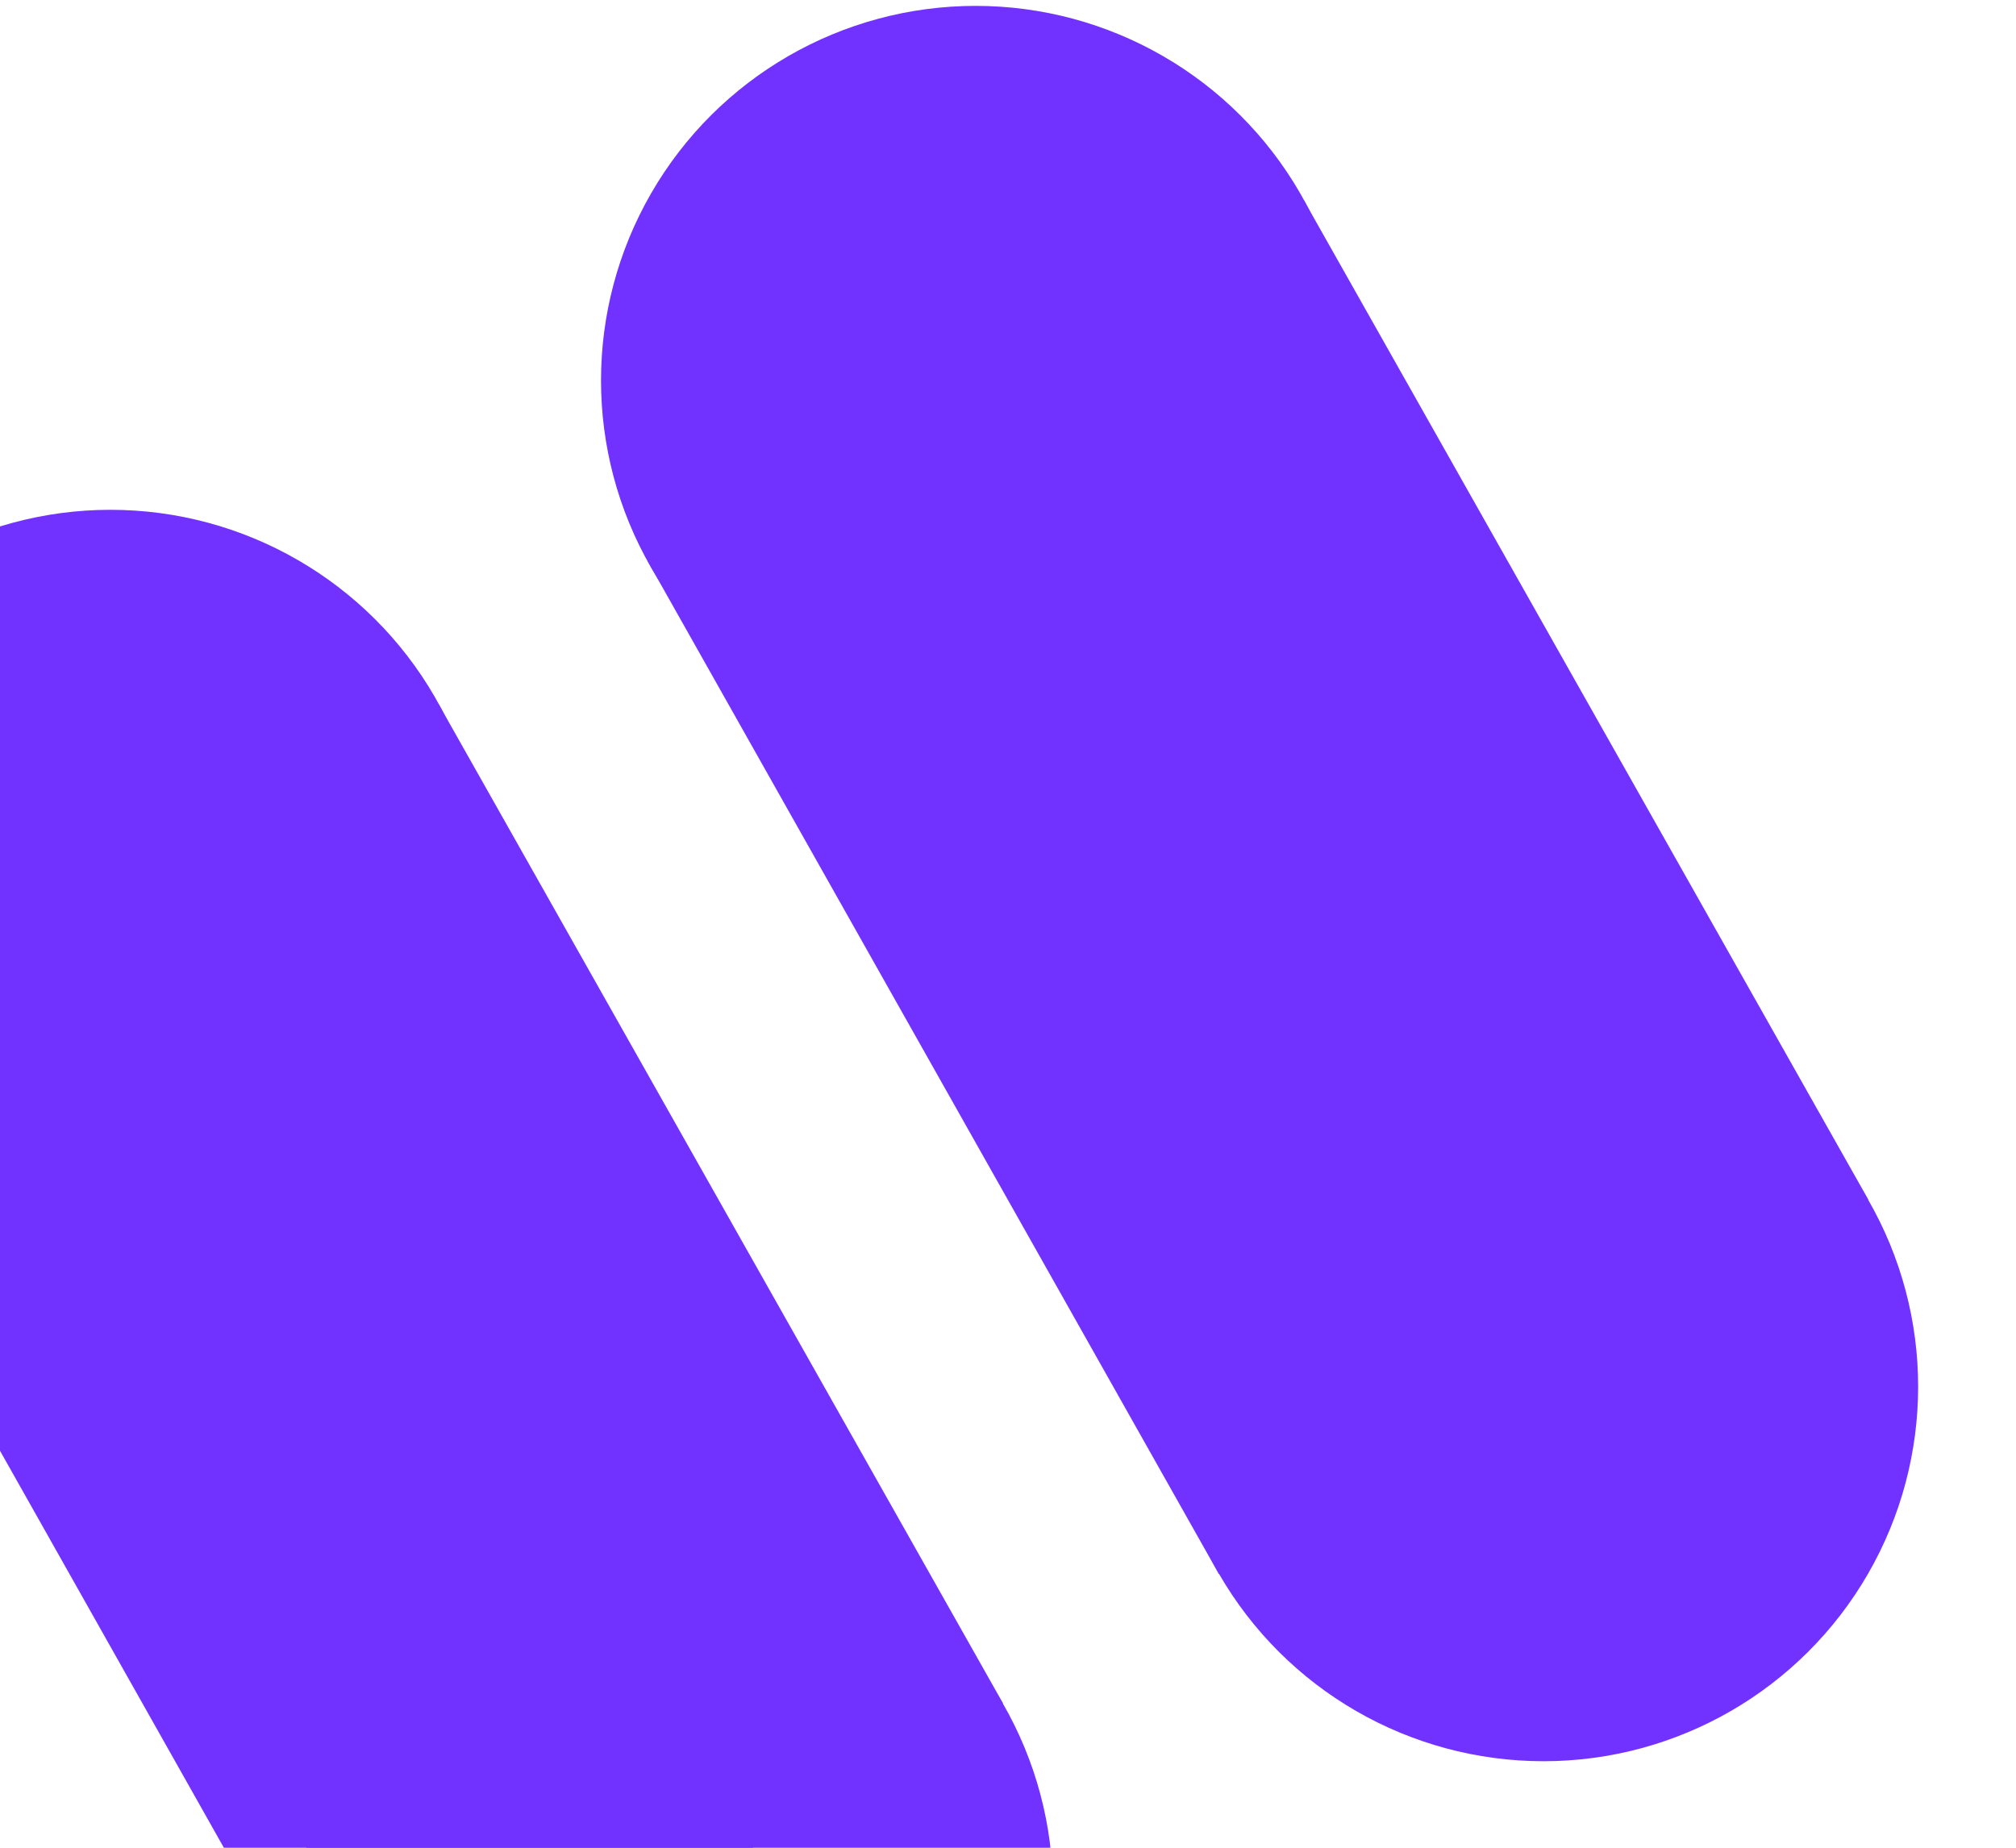 <svg id="euu58c2zlg8g1" xmlns="http://www.w3.org/2000/svg" xmlns:xlink="http://www.w3.org/1999/xlink" viewBox="0 0 240 220" shape-rendering="geometricPrecision" text-rendering="geometricPrecision">
    <style>
        <![CDATA[
            #icon_hldb {animation: icon_hld__to 6000ms ease infinite normal forwards;transform-origin: center center;animation-delay: -1s;}
            @keyframes icon_hld__to {
                0% {transform: rotate(0deg)}
                80% {transform: rotate(360deg)}
                100% {transform: rotate(360deg)}
            }
            #elli_1 {animation: elli_1__to 4000ms ease infinite normal forwards; animation-delay: -3s;}
            @keyframes elli_1__to {
                0% {transform: translate(116.15px,45.3px)}
                35% {transform: translate(116.15px,45.3px)}
                45% {transform: translate(149.95px,105.2px)}
                85% {transform: translate(149.95px,105.2px)}
                100% {transform: translate(116.15px,45.3px)}
            }
            #elli_1_2 {animation: elli_1_2__to 4000ms ease infinite normal forwards; animation-delay: -3s;}
            @keyframes elli_1_2__to {
                0% {transform: translate(183.75px,165.1px)}
                35% {transform: translate(183.75px,165.1px)}
                45% {transform: translate(149.95px,105.2px)}
                85% {transform: translate(149.95px,105.2px)}
                100% {transform: translate(183.75px,165.1px)}
            }
            #rect_1 {animation: rect_1__an 4000ms ease infinite normal forwards; animation-delay: -3s;}
            @keyframes rect_1__an {
                0% {clip-path: polygon(0% 27%, 0 125%, 100% 72%, 54% 0) }
                35% {clip-path: polygon(0% 27%, 0 125%, 100% 72%, 54% 0) }
                45% {clip-path: polygon(0% 74%, -47% 100%, 92% 30%, 143% 0) }
                85% {clip-path: polygon(0% 74%, -47% 100%, 92% 30%, 143% 0) }
                100% {clip-path: polygon(0% 27%, 0 125%, 100% 72%, 54% 0) }
            }
            #icon_inrb {animation: icon_inrb__an 4000ms ease infinite normal forwards; animation-delay: -1.5s;}
            @keyframes icon_inrb__an {
                0% {transform: translate(0,0)}
                30% {transform: translate(-103px, 60px)}
                40% {transform: translate(-103px, 60px)}
                70% {transform: translate(0,0)}
                100% {transform: translate(0,0)}
            }

            #elli_1b {animation: elli_1b__to 4000ms ease infinite normal forwards; animation-delay: -3s;}
            @keyframes elli_1b__to {
                0% {transform: translate(149.95px,105.2px)}
                45% {transform: translate(149.95px,105.2px)}
                55% {transform: translate(116.15px,45.3px)}
                75% {transform: translate(116.15px,45.3px)}
                85% {transform: translate(149.95px,105.2px)}
                100% {transform: translate(149.95px,105.2px)}
            }
            #elli_1_2b {animation: elli_1_2b__to 4000ms ease infinite normal forwards; animation-delay: -3s;}
            @keyframes elli_1_2b__to {
                0% {transform: translate(149.95px,105.2px)}
                45% {transform: translate(149.95px,105.2px)}
                55% {transform: translate(183.75px,165.1px)}
                75% {transform: translate(183.75px,165.1px)}
                85% {transform: translate(149.95px,105.2px)}
                100% {transform: translate(149.95px,105.2px)}
            }
            #rect_1b {animation: rect_1b__an 4000ms ease infinite normal forwards; animation-delay: -3s;}
            @keyframes rect_1b__an {
                0% {clip-path: polygon(0% 74%, -47% 100%, 92% 30%, 143% 0) }
                45% {clip-path: polygon(0% 74%, -47% 100%, 92% 30%, 143% 0) }
                55% {clip-path: polygon(0% 27%, 0 125%, 100% 72%, 54% 0) }
                75% {clip-path: polygon(0% 27%, 0 125%, 100% 72%, 54% 0) }
                85% {clip-path: polygon(0% 74%, -47% 100%, 92% 30%, 143% 0) }
                100% {clip-path: polygon(0% 74%, -47% 100%, 92% 30%, 143% 0) }
            }
            #icon_inra {animation: icon_inra__an 4000ms ease infinite normal forwards; animation-delay: -1.5s;}
            @keyframes icon_inra__an {
                0% {transform: translate(-103px, 60px)}
                30% {transform: translate(0,0)}
                40% {transform: translate(0,0)}
                70% {transform: translate(-103px, 60px)}
                100% {transform: translate(-103px, 60px)}
            }
        ]]>
    </style>
    <g id="icon_hld">
        <g id="icon_inra" transform="translate(-103, 60)">
            <ellipse id="elli_1b" rx="44.6" ry="44.6" cx="0" cy="0" transform="translate(116.15, 45.3) rotate(-30) scale(1, 1)" fill="rgb(113,49,255)" stroke="none" stroke-width="1"/>
            <ellipse id="elli_1_2b" rx="44.6" ry="44.6" cx="0" cy="0" transform="translate(183.75, 165.1) rotate(-30) scale(1, 1)" fill="rgb(113,49,255)" stroke="none" stroke-width="1"/>
            <polygon id="rect_1b" points="222.4,142.8 145.1,187.4 77.1,66.8 155.2,23.8" transform="translate(0,0)" fill="rgb(113,49,255)" stroke="none" stroke-width="1"/>
        </g>
        <g id="icon_inrb" transform="translate(0, 0)">
            <ellipse id="elli_1" rx="44.6" ry="44.6" cx="0" cy="0" transform="translate(116.15, 45.3) rotate(-30) scale(1, 1)" fill="rgb(113,49,255)" stroke="none" stroke-width="1"/>
            <ellipse id="elli_1_2" rx="44.6" ry="44.6" cx="0" cy="0" transform="translate(183.75, 165.1) rotate(-30) scale(1, 1)" fill="rgb(113,49,255)" stroke="none" stroke-width="1"/>
            <polygon id="rect_1" points="222.4,142.8 145.1,187.4 77.1,66.8 155.2,23.8" transform="translate(0,0)" fill="rgb(113,49,255)" stroke="none" stroke-width="1"/>
        </g>
    </g>
</svg>